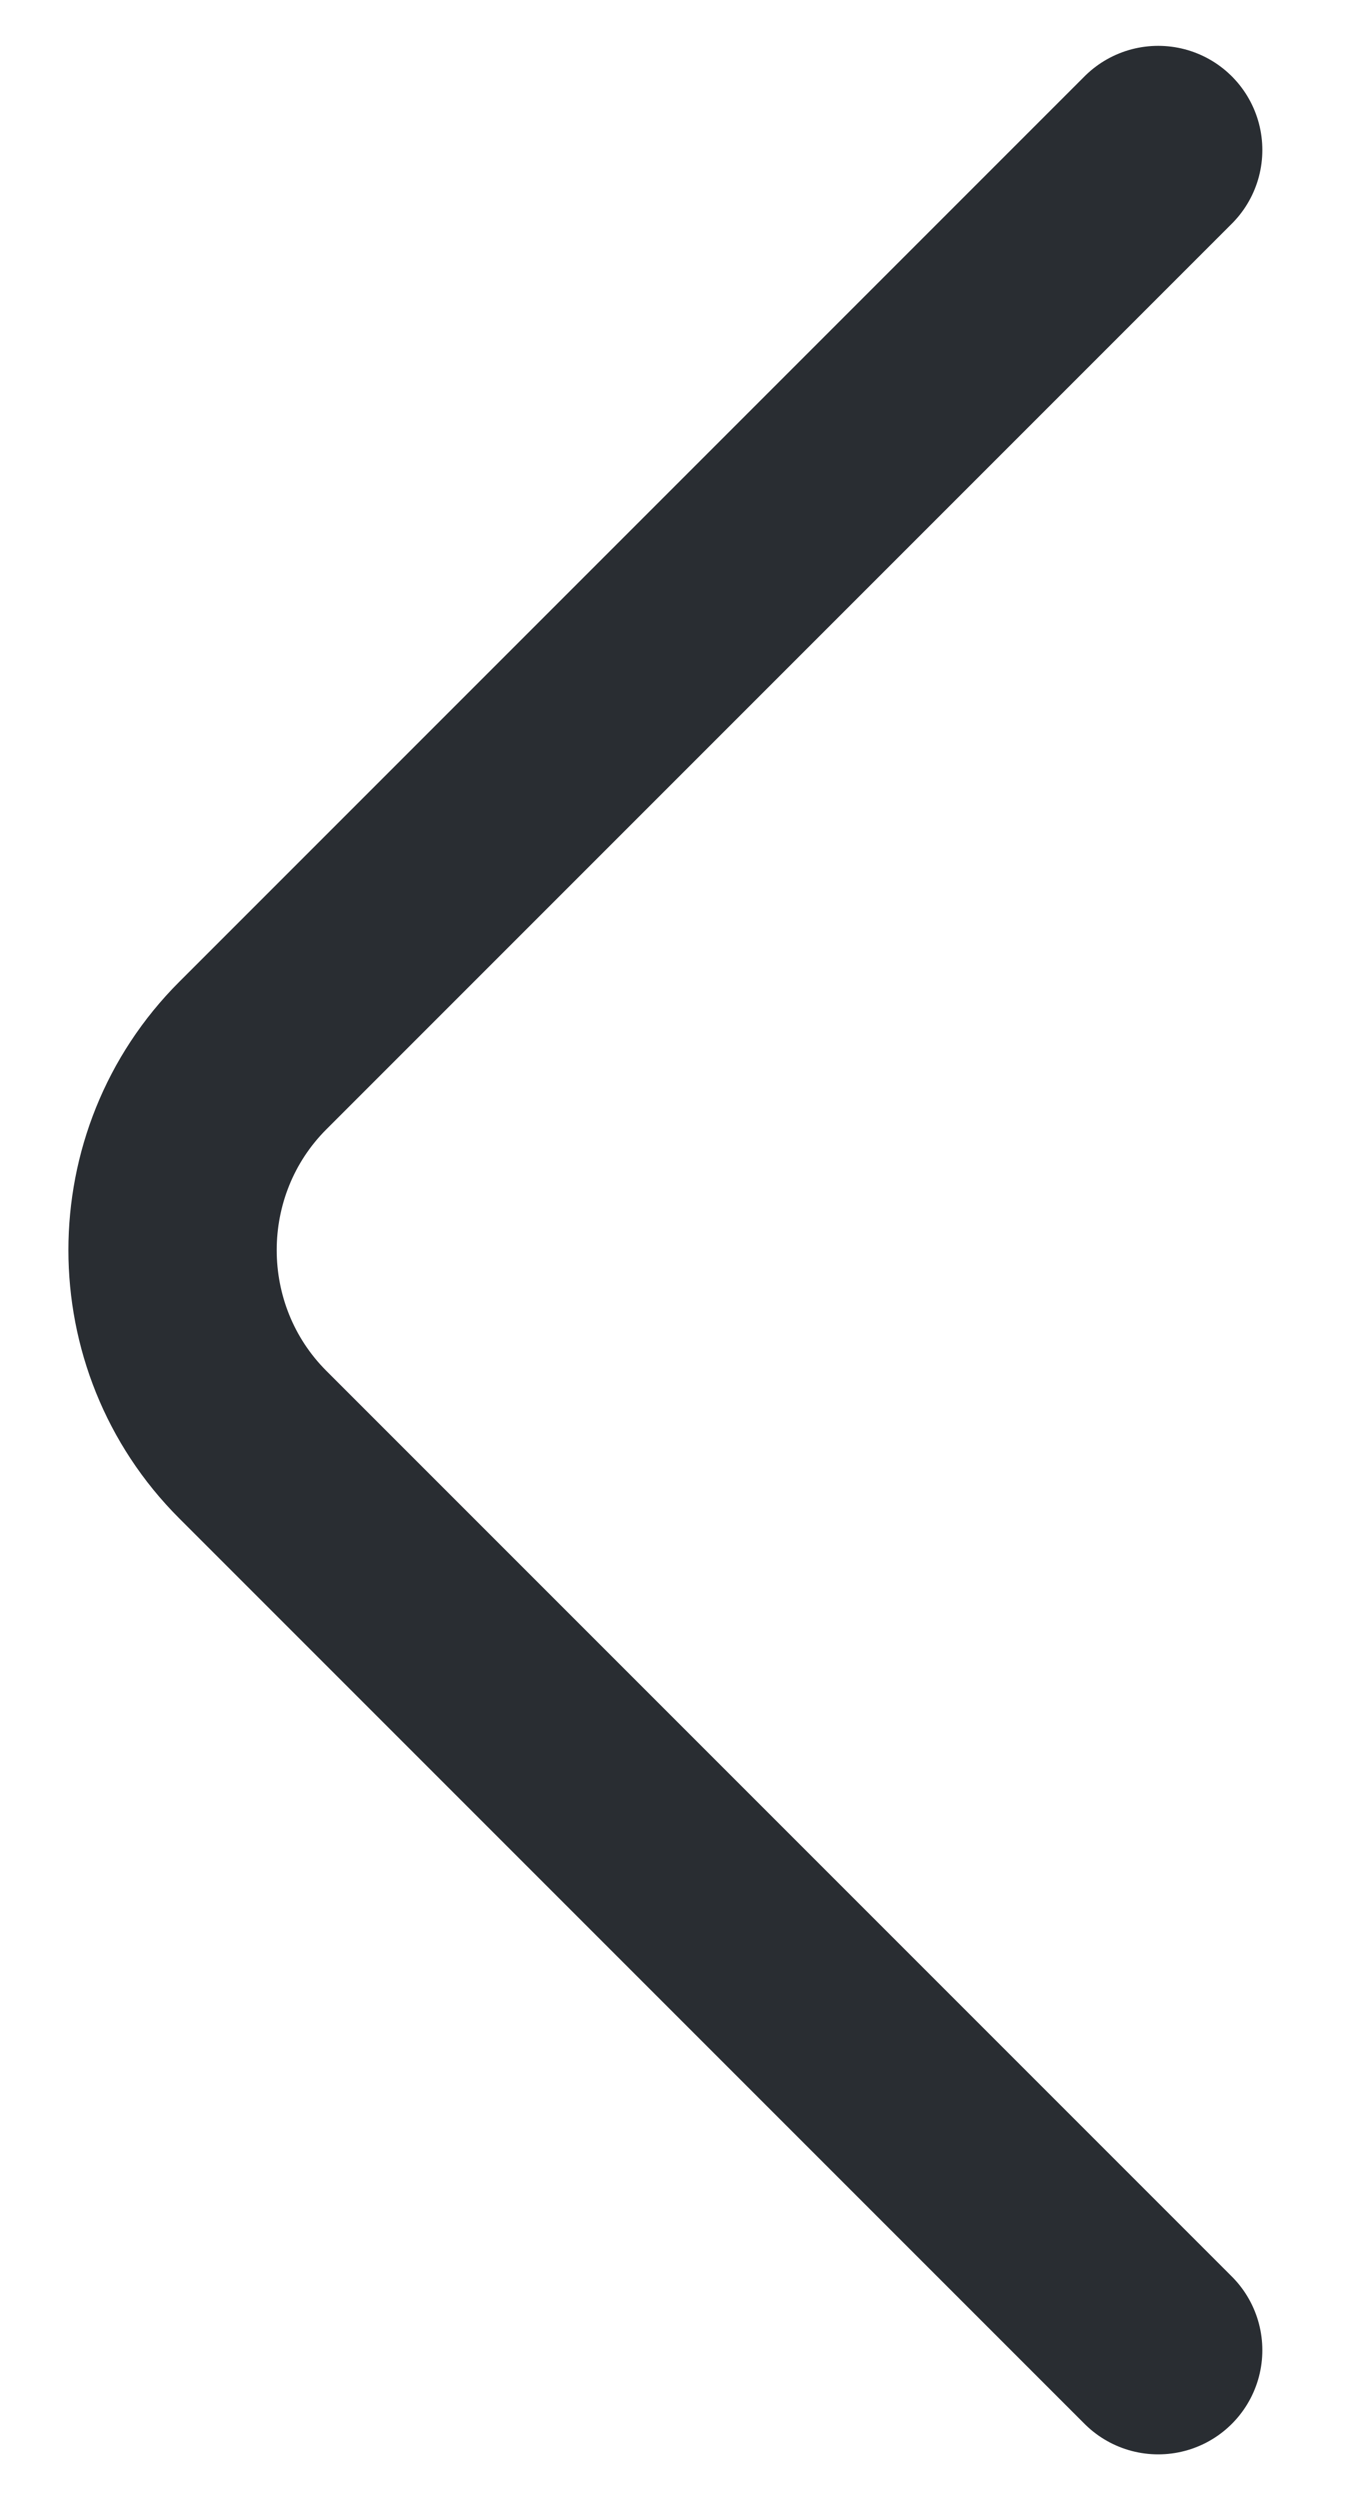 <svg width="13" height="24" viewBox="0 0 13 24" fill="none" xmlns="http://www.w3.org/2000/svg">
<path d="M11.12 1.44L2.427 10.133C1.4 11.16 1.4 12.84 2.427 13.867L11.12 22.56" stroke="#292D32" stroke-width="2" stroke-miterlimit="10" stroke-linecap="round" stroke-linejoin="round"/>
</svg>
